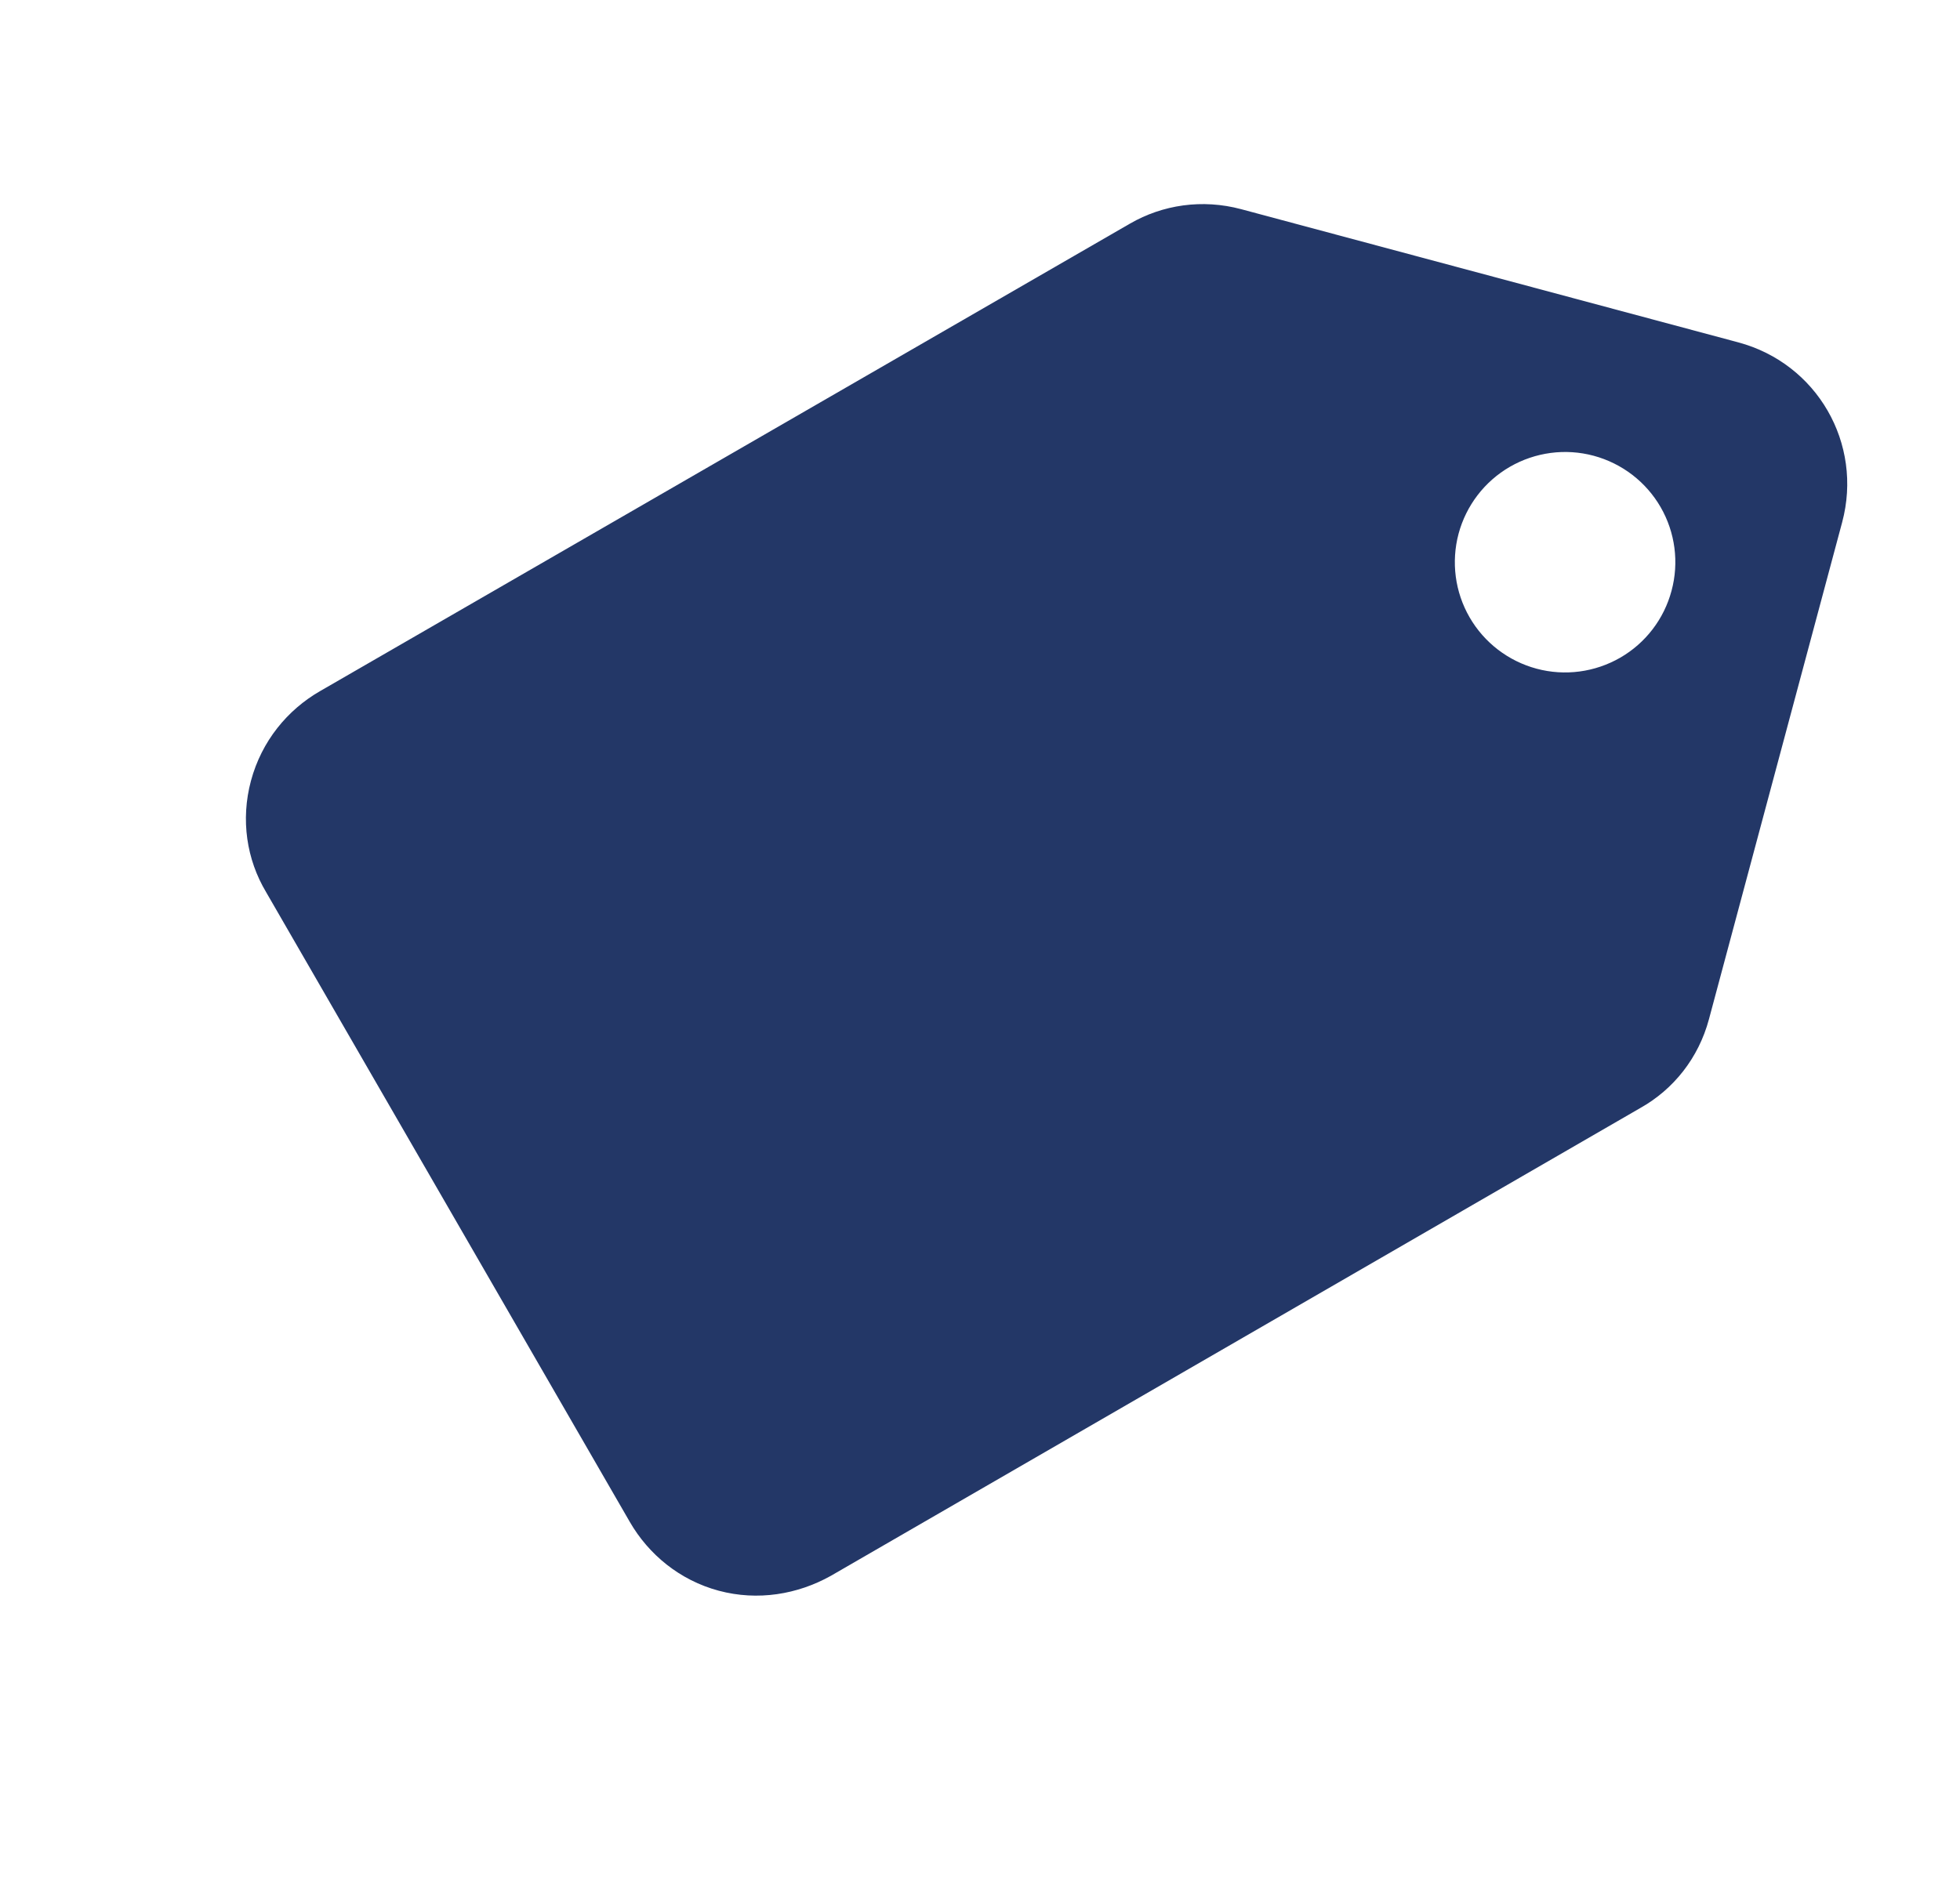 <svg width="24" height="23" viewBox="0 0 24 23" fill="none" xmlns="http://www.w3.org/2000/svg">
<path d="M18.815 8.19C19.161 8.283 19.529 8.234 19.84 8.055C20.15 7.876 20.376 7.581 20.468 7.235C20.561 6.89 20.513 6.521 20.334 6.211C20.155 5.901 19.86 5.675 19.514 5.582C19.168 5.489 18.8 5.538 18.489 5.717C18.179 5.896 17.953 6.191 17.86 6.537C17.768 6.883 17.816 7.251 17.995 7.561C18.174 7.871 18.469 8.097 18.815 8.19ZM3.917 8.466L13.838 2.738C14.234 2.509 14.72 2.434 15.198 2.562L21.284 4.193C22.249 4.451 22.815 5.432 22.557 6.397L20.926 12.483C20.798 12.961 20.49 13.344 20.085 13.571L10.173 19.301C9.767 19.528 9.279 19.611 8.801 19.483C8.323 19.355 7.942 19.038 7.713 18.642L3.258 10.926C3.02 10.527 2.945 10.041 3.073 9.563C3.204 9.076 3.52 8.695 3.917 8.466Z" fill="#233767"/>
</svg>
